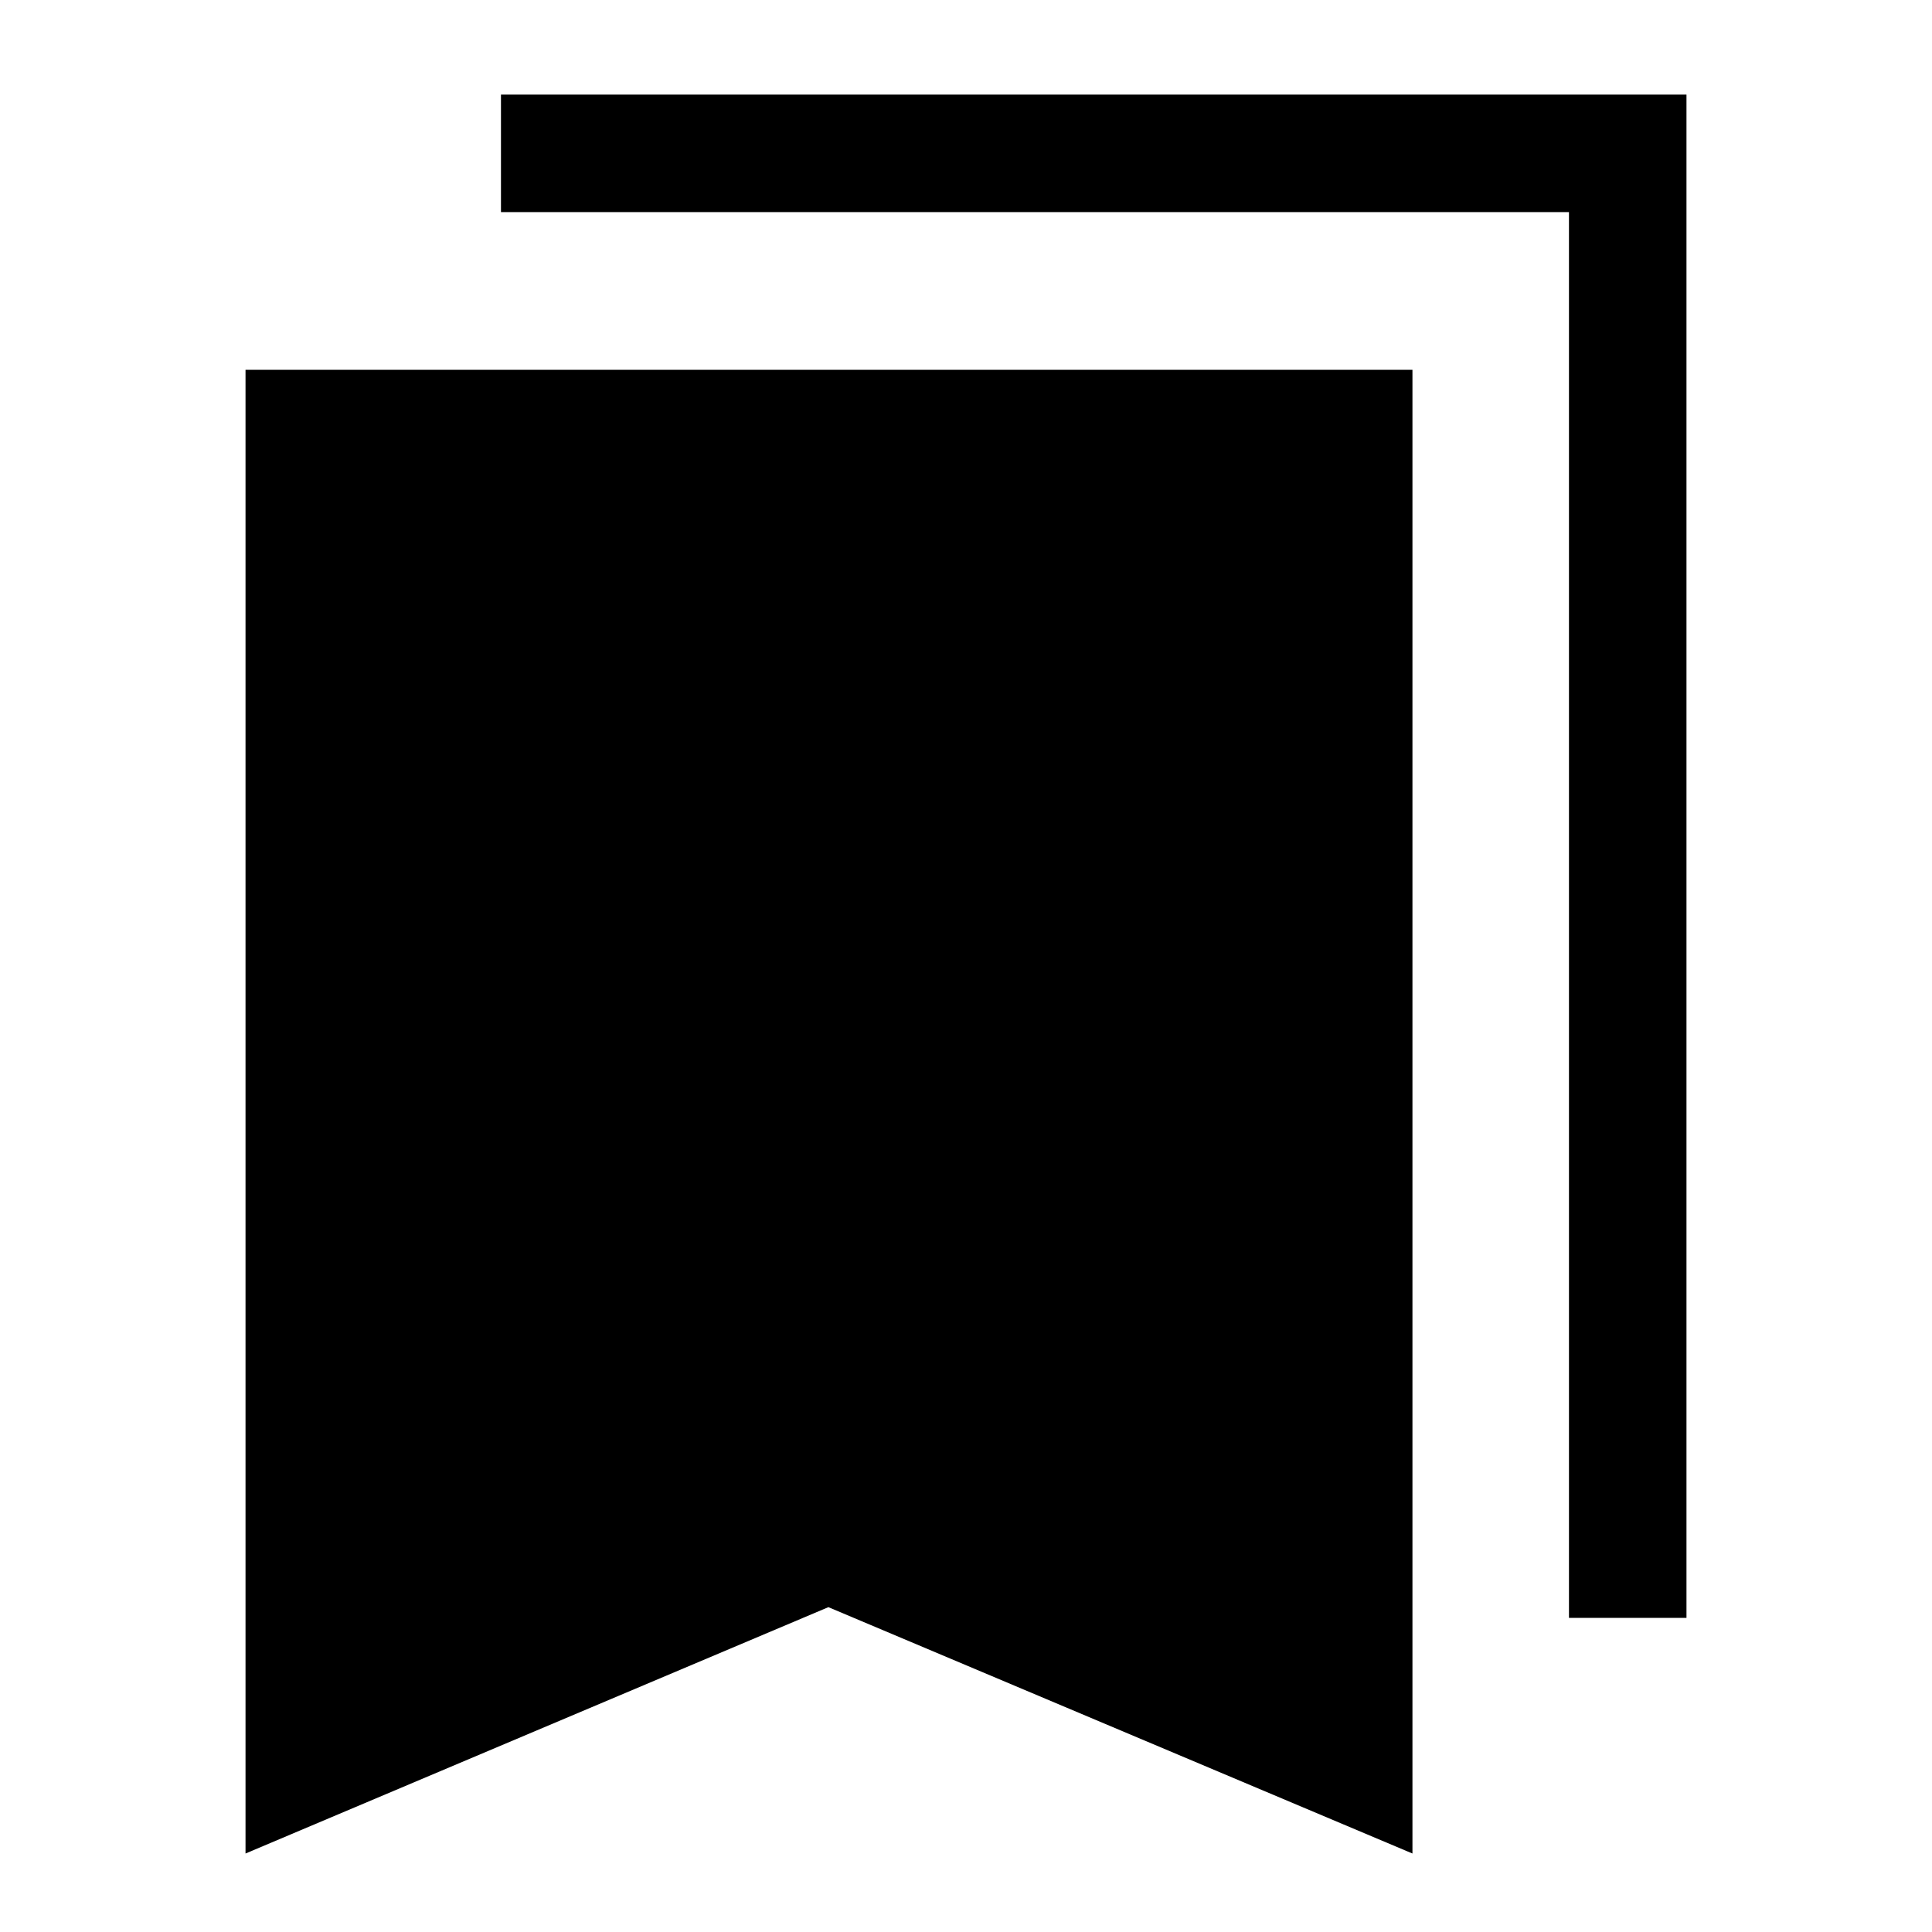 <svg xmlns="http://www.w3.org/2000/svg" height="48" viewBox="0 -960 960 960" width="48"><path d="M122-39v-737.23h579.84V-39L411.62-161.41 122-39Zm657.61-117.08v-698.53H248.93V-913H838v756.92h-58.39Z"/></svg>